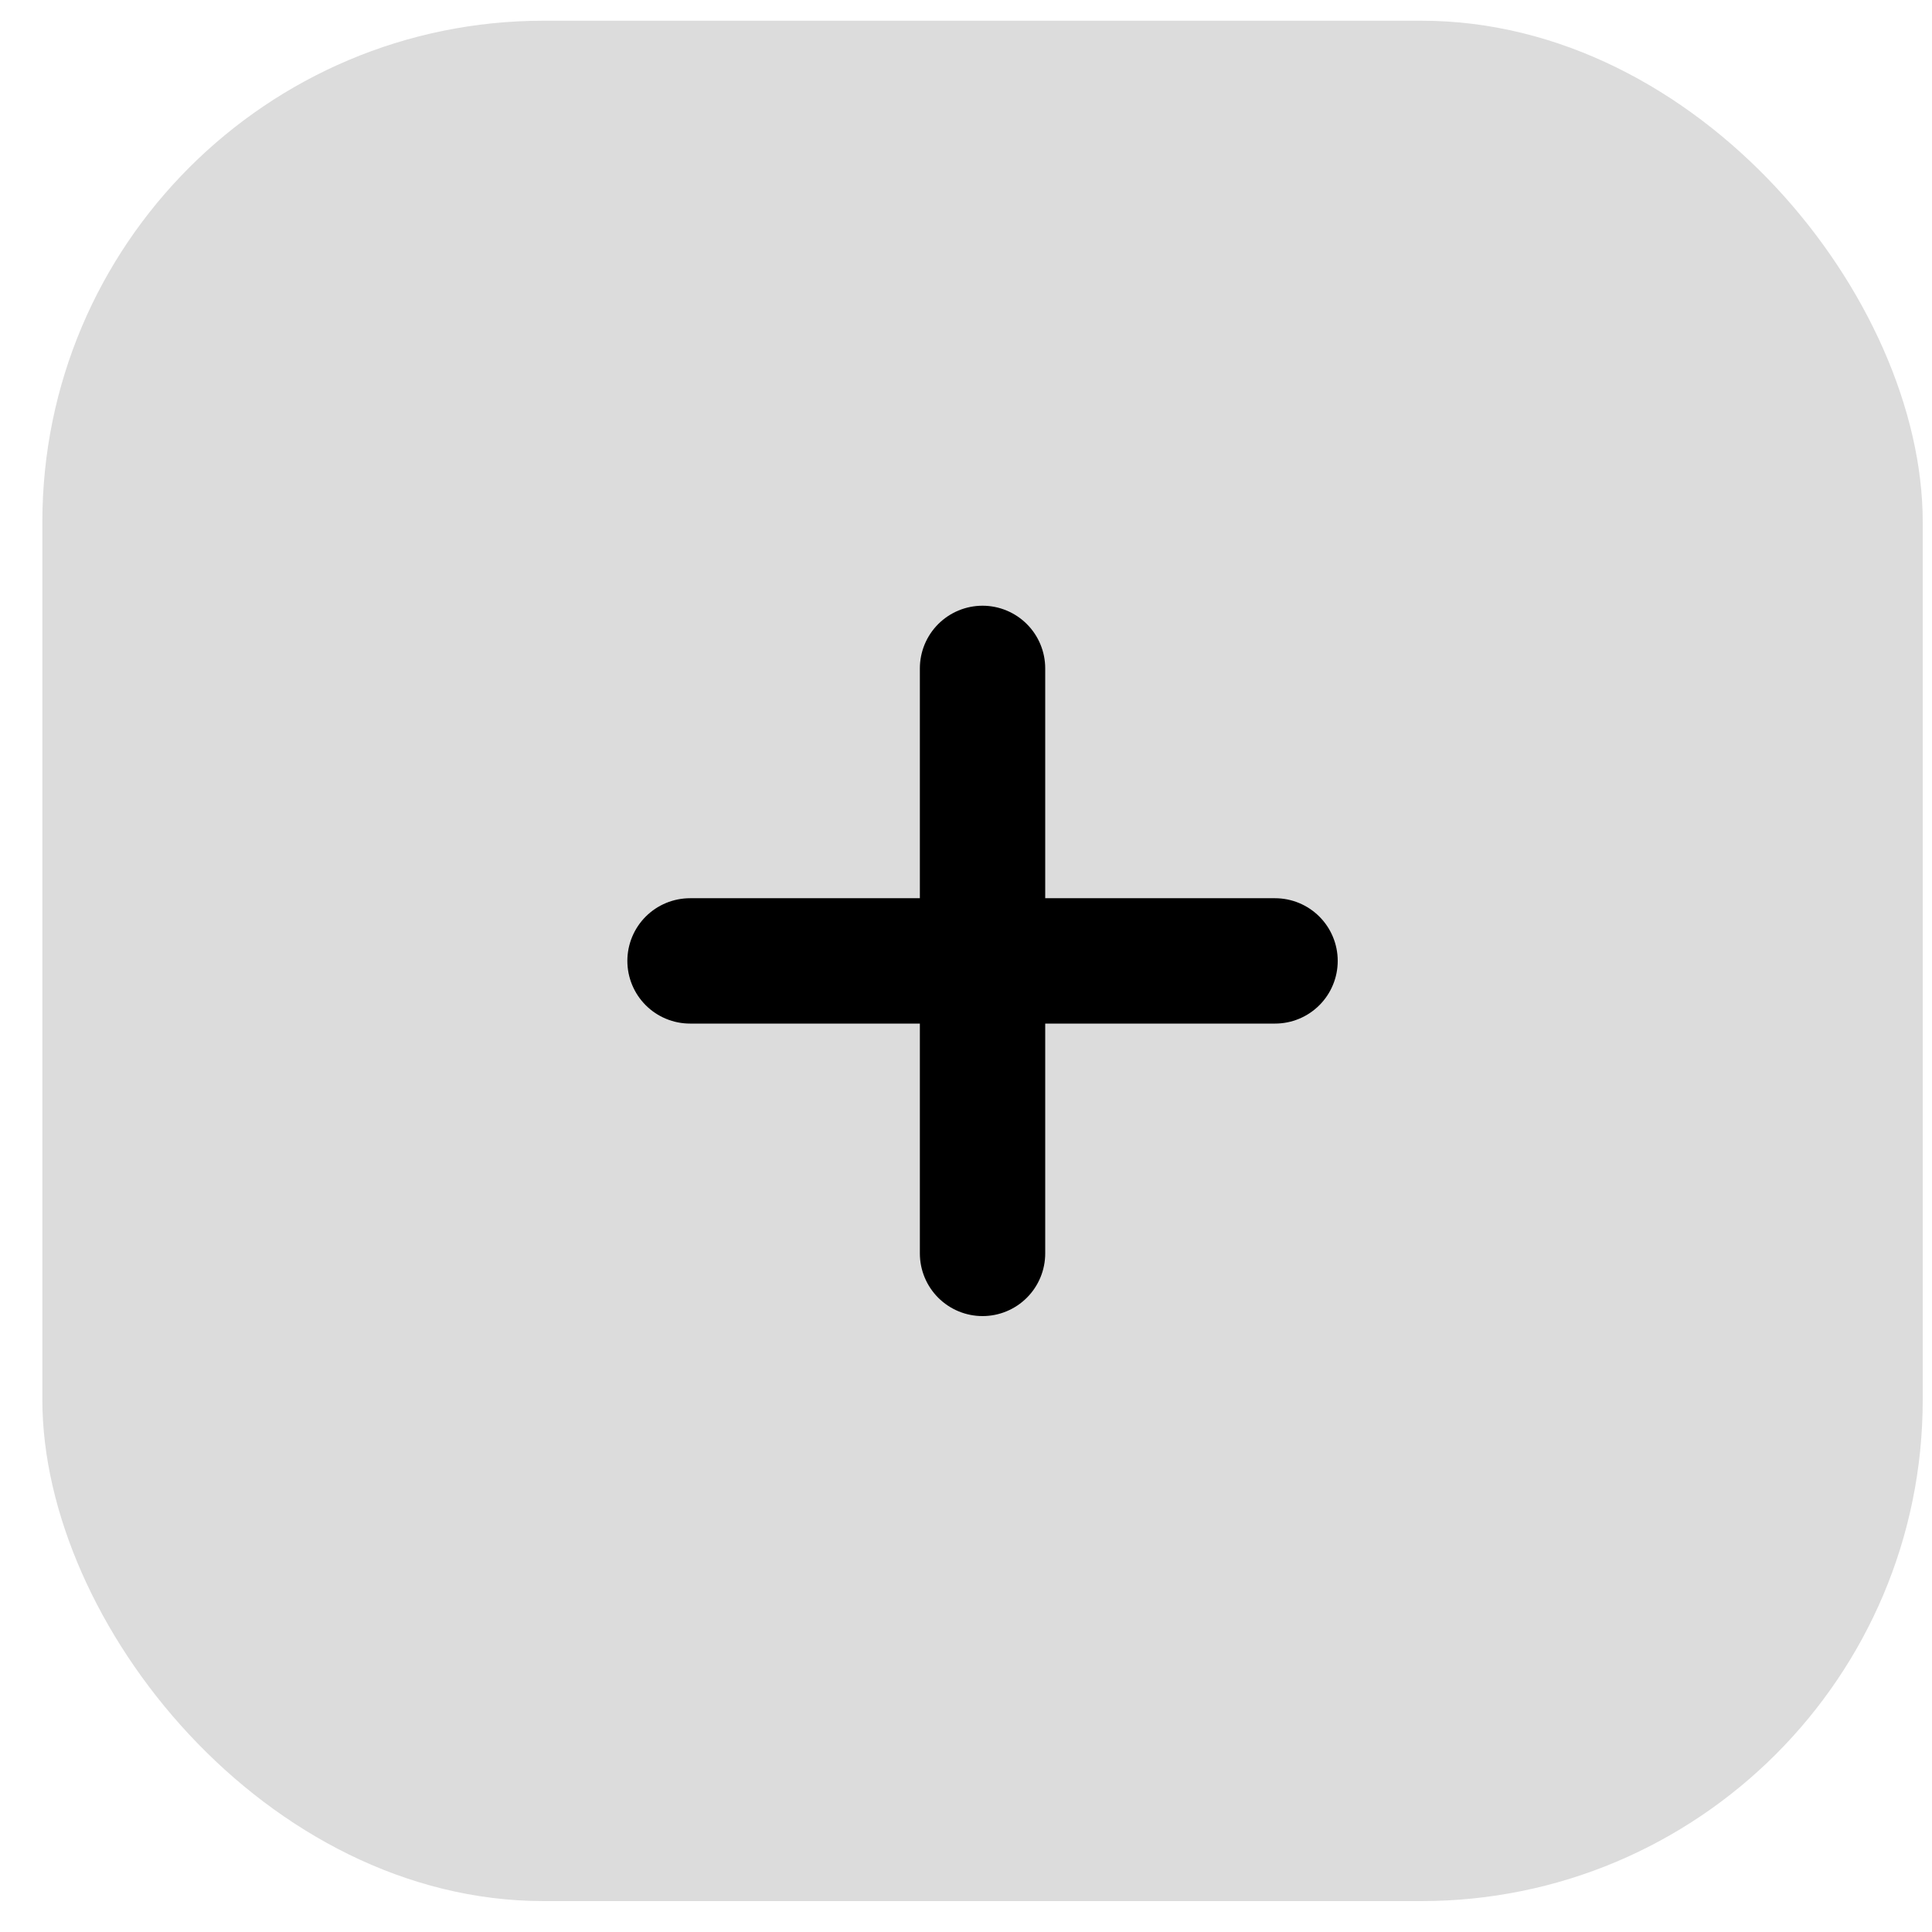 <svg width="25" height="25" viewBox="0 0 25 25" fill="none" xmlns="http://www.w3.org/2000/svg">
<rect x="0.548" y="0.268" width="24.332" height="24.332" rx="6.488" fill="#DCDCDC"/>
<path d="M12.714 8.649V16.219" stroke="black" stroke-width="1.622" stroke-linecap="round" stroke-linejoin="round"/>
<path d="M8.929 12.434H16.499" stroke="black" stroke-width="1.622" stroke-linecap="round" stroke-linejoin="round"/>
</svg>
